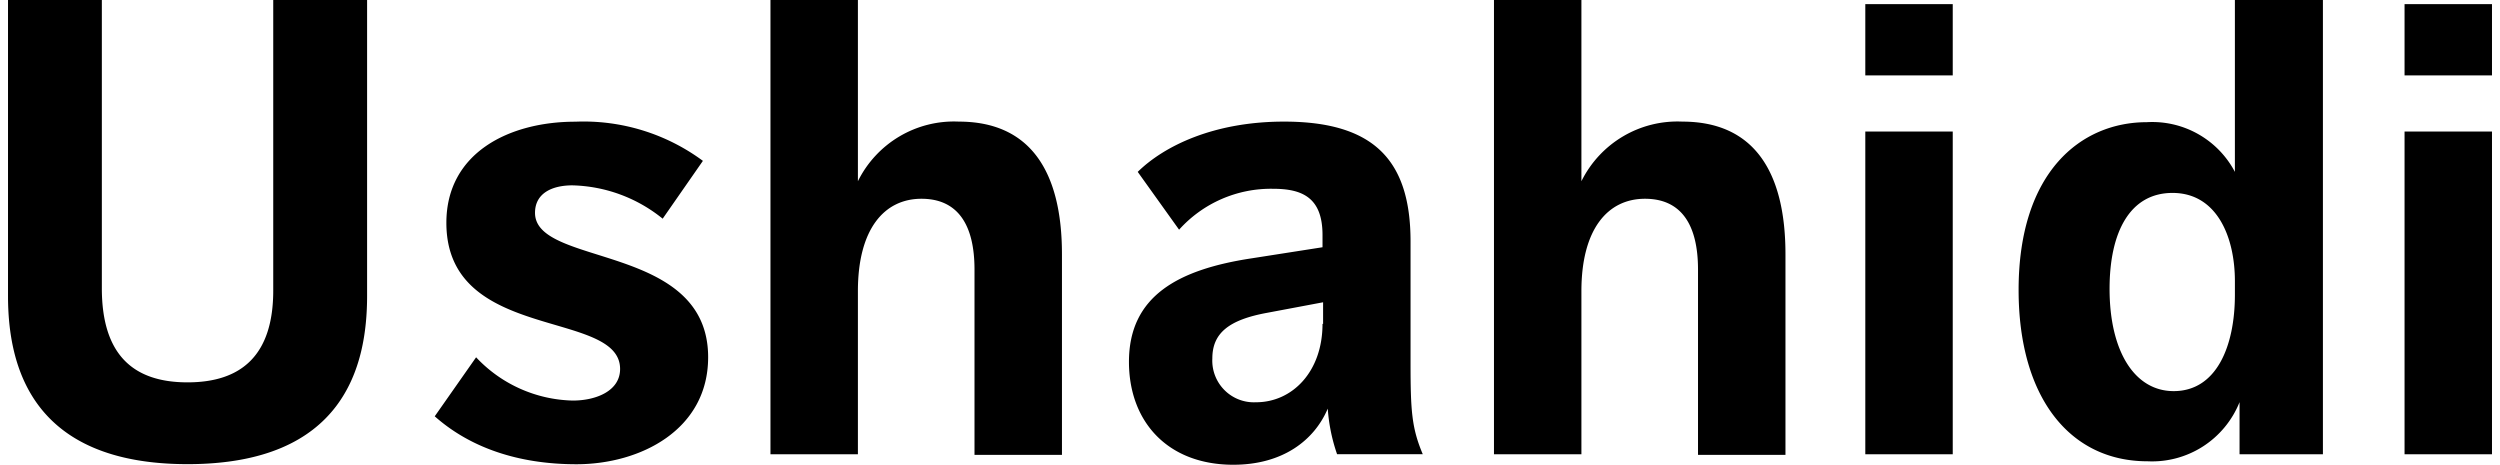 <svg xmlns="http://www.w3.org/2000/svg" fill="currentColor" viewBox="0 0 156 29">
  <path d="M150.044 28.346h5.456V8.209h-5.456v20.137Zm0-23.64h5.456V.256h-5.456v4.45Zm-10.586 13.68c0 3.247-1.164 6.02-3.82 6.02-2.438 0-4.001-2.48-4.001-6.385 0-3.539 1.272-5.982 3.928-5.982 2.765 0 3.893 2.736 3.893 5.508v.84Zm.327 9.96h5.165V0h-5.493v10.725a5.84 5.84 0 0 0-2.293-2.359 5.814 5.814 0 0 0-3.2-.742c-4.111 0-8.003 3.101-8.003 10.47 0 6.713 3.198 10.69 8.04 10.69a5.874 5.874 0 0 0 3.461-.924 5.897 5.897 0 0 0 2.286-2.765v3.248l.037.003Zm-23.39 0h5.456V8.209h-5.456v20.137Zm0-23.64h5.456V.256h-5.456v4.45Zm-23.171 23.64h5.456V18.167c0-3.867 1.638-5.764 3.966-5.764 2.255 0 3.31 1.604 3.31 4.415v11.565h5.457V15.869c0-5.253-2.037-8.281-6.439-8.281a6.676 6.676 0 0 0-3.698.923 6.706 6.706 0 0 0-2.596 2.798V0h-5.456v28.346ZM82.525 20.21c0 2.992-1.891 4.891-4.147 4.891a2.589 2.589 0 0 1-1.971-.759 2.604 2.604 0 0 1-.757-1.977c0-1.57 1.018-2.406 3.42-2.846l3.491-.657v1.35l-.036-.002Zm6.257 8.136c-.691-1.642-.764-2.7-.764-5.728v-7.551c0-5.071-2.292-7.479-7.894-7.479-4.402 0-7.494 1.532-9.13 3.137l2.581 3.608a7.702 7.702 0 0 1 5.857-2.553c1.782 0 3.093.51 3.093 2.882v.766l-4.438.694c-4.548.694-7.64 2.335-7.64 6.457 0 3.721 2.4 6.421 6.513 6.421 3.092 0 5.056-1.532 5.892-3.502.067.97.263 1.927.582 2.845h5.348v.003Zm-40.705 0h5.456V18.167c0-3.867 1.638-5.764 3.966-5.764 2.255 0 3.31 1.604 3.31 4.415v11.565h5.457V15.869c0-5.253-2.037-8.281-6.44-8.281a6.676 6.676 0 0 0-3.697.923 6.703 6.703 0 0 0-2.596 2.798V0h-5.456v28.346Zm-20.95-2.369c2.22 1.97 5.239 2.992 8.84 2.992 4.002 0 8.221-2.153 8.221-6.677 0-7.15-10.803-5.618-10.803-9.01 0-1.241 1.09-1.716 2.328-1.716a9.29 9.29 0 0 1 5.638 2.08l2.51-3.608a12.509 12.509 0 0 0-7.967-2.444c-4.11 0-8.04 1.933-8.04 6.311 0 7.479 10.84 5.363 10.84 9.12 0 1.387-1.527 1.97-2.946 1.97a8.52 8.52 0 0 1-6.039-2.7l-2.581 3.682ZM.5 18.46c0 4.378 1.455 10.503 11.204 10.503 9.748 0 11.203-6.093 11.203-10.503V0H17.05v18.131c0 4.013-1.964 5.728-5.348 5.728-3.383 0-5.347-1.715-5.347-5.874V0H.5v18.46Z"/>
</svg>